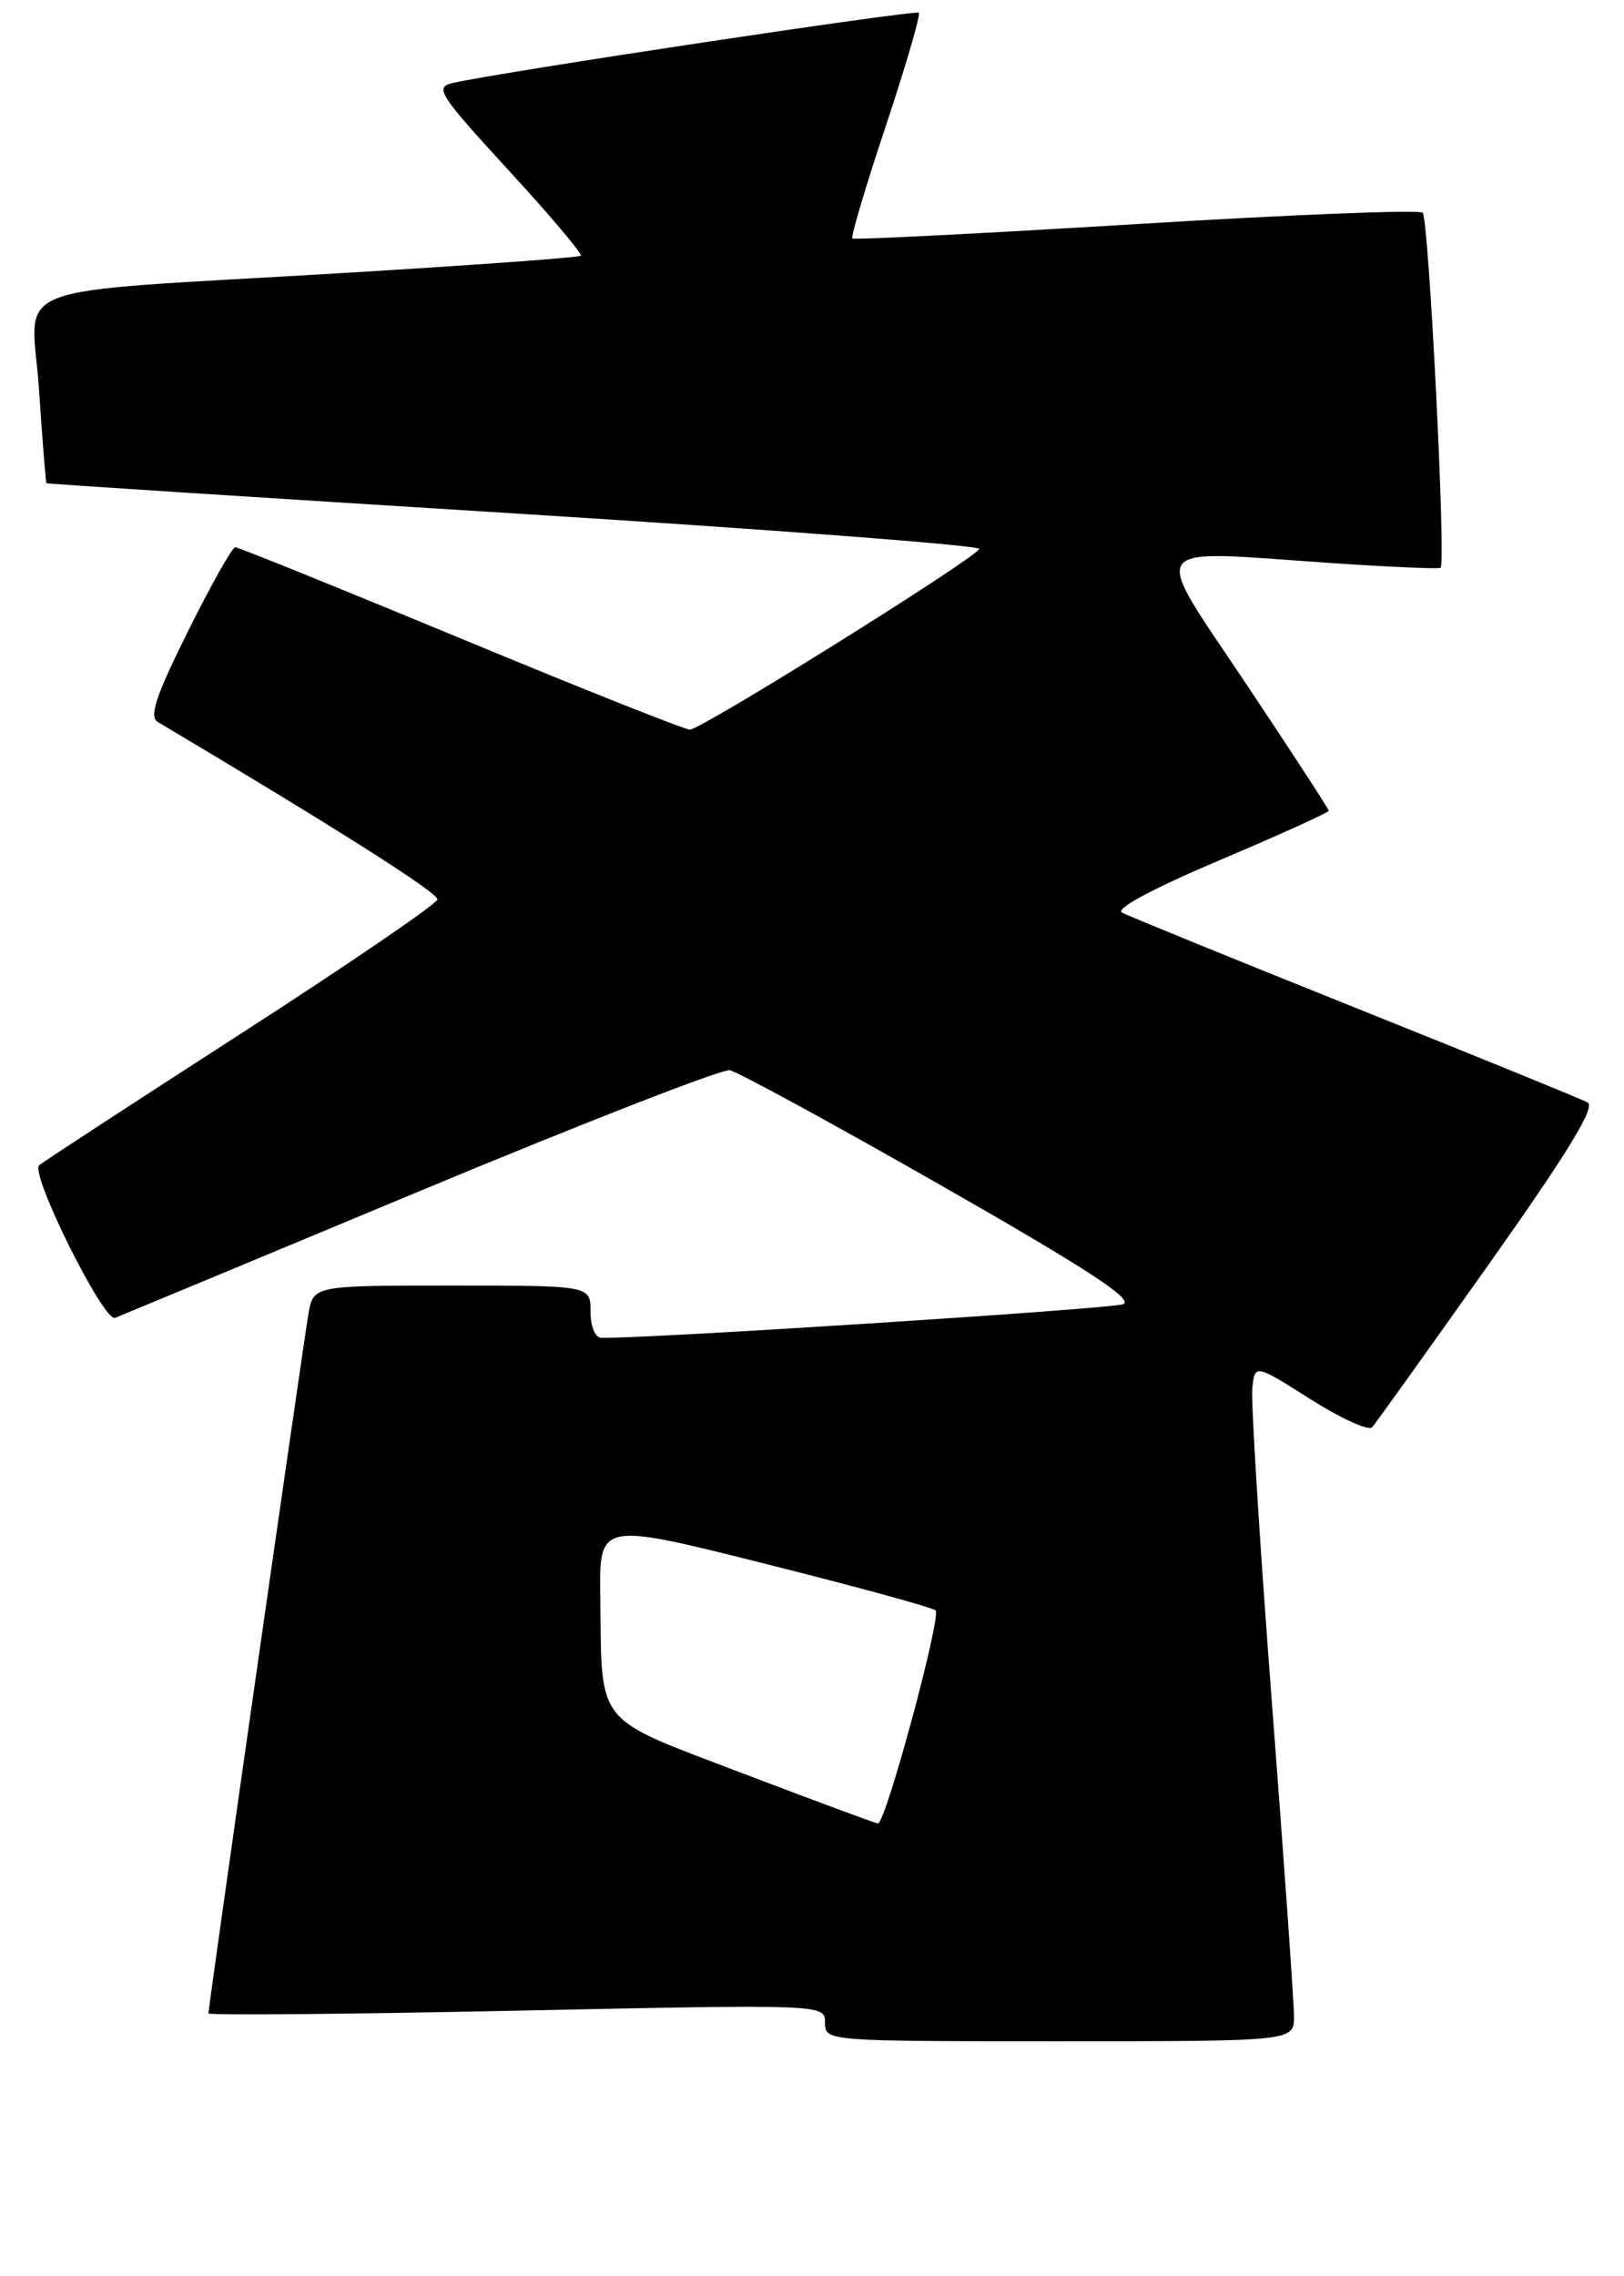 <?xml version="1.0" encoding="UTF-8" standalone="no"?>
<!DOCTYPE svg PUBLIC "-//W3C//DTD SVG 1.1//EN" "http://www.w3.org/Graphics/SVG/1.1/DTD/svg11.dtd" >
<svg xmlns="http://www.w3.org/2000/svg" xmlns:xlink="http://www.w3.org/1999/xlink" version="1.1" viewBox="0 0 187 262">
 <g >
 <path fill="currentColor"
d=" M 149.00 232.13 C 149.00 230.55 147.85 214.26 146.45 195.94 C 145.05 177.62 144.04 161.37 144.20 159.83 C 144.50 157.03 144.50 157.03 150.89 161.08 C 154.40 163.30 157.60 164.76 158.00 164.31 C 158.40 163.87 164.43 155.43 171.42 145.57 C 180.54 132.69 183.75 127.44 182.81 126.92 C 182.09 126.53 170.03 121.61 156.00 115.99 C 141.97 110.37 129.91 105.45 129.19 105.06 C 128.38 104.63 132.77 102.28 140.44 99.03 C 147.35 96.10 153.00 93.54 153.00 93.34 C 153.00 93.13 148.72 86.56 143.49 78.73 C 132.41 62.16 131.62 63.33 153.00 64.80 C 159.88 65.27 165.67 65.52 165.88 65.37 C 166.52 64.87 164.52 25.19 163.82 24.49 C 163.45 24.12 148.61 24.71 130.83 25.80 C 113.05 26.88 98.34 27.63 98.15 27.45 C 97.95 27.27 99.69 21.44 102.00 14.50 C 104.31 7.56 106.02 1.69 105.80 1.47 C 105.43 1.10 57.65 8.29 52.16 9.55 C 50.00 10.04 50.48 10.79 58.54 19.58 C 63.34 24.80 67.09 29.24 66.88 29.44 C 66.67 29.65 54.35 30.54 39.50 31.43 C -0.54 33.83 3.64 32.23 4.49 44.83 C 4.88 50.70 5.27 55.56 5.35 55.63 C 5.43 55.71 29.69 57.27 59.26 59.11 C 88.82 60.96 112.90 62.79 112.76 63.20 C 112.39 64.24 80.75 84.00 79.44 84.00 C 78.85 84.00 66.97 79.28 53.05 73.50 C 39.13 67.73 27.45 63.00 27.09 63.00 C 26.74 63.00 24.29 67.35 21.65 72.67 C 17.93 80.15 17.15 82.51 18.17 83.12 C 38.62 95.28 50.47 102.80 50.37 103.55 C 50.30 104.07 40.07 111.05 27.64 119.06 C 15.22 127.07 4.80 133.86 4.50 134.16 C 3.47 135.20 11.95 152.23 13.25 151.72 C 13.94 151.45 29.78 144.86 48.46 137.07 C 67.13 129.29 83.14 123.05 84.03 123.21 C 84.91 123.37 95.87 129.34 108.38 136.48 C 125.28 146.13 130.65 149.64 129.31 150.15 C 127.90 150.69 74.79 154.11 69.25 154.02 C 68.53 154.01 68.00 152.72 68.00 151.00 C 68.00 148.00 68.00 148.00 52.05 148.00 C 36.09 148.00 36.09 148.00 35.52 151.25 C 34.93 154.59 24.00 231.01 24.00 231.79 C 24.00 232.02 39.98 231.89 59.50 231.48 C 95.00 230.74 95.00 230.74 95.00 232.87 C 95.00 234.99 95.12 235.00 122.00 235.00 C 149.00 235.00 149.00 235.00 149.00 232.13 Z  M 85.50 204.15 C 68.29 197.58 69.32 198.86 69.12 183.87 C 69.00 175.23 69.00 175.23 88.07 180.02 C 98.56 182.65 107.40 185.07 107.73 185.40 C 108.43 186.10 101.95 210.03 101.09 209.93 C 100.76 209.89 93.75 207.29 85.50 204.15 Z "/>
</g>
</svg>